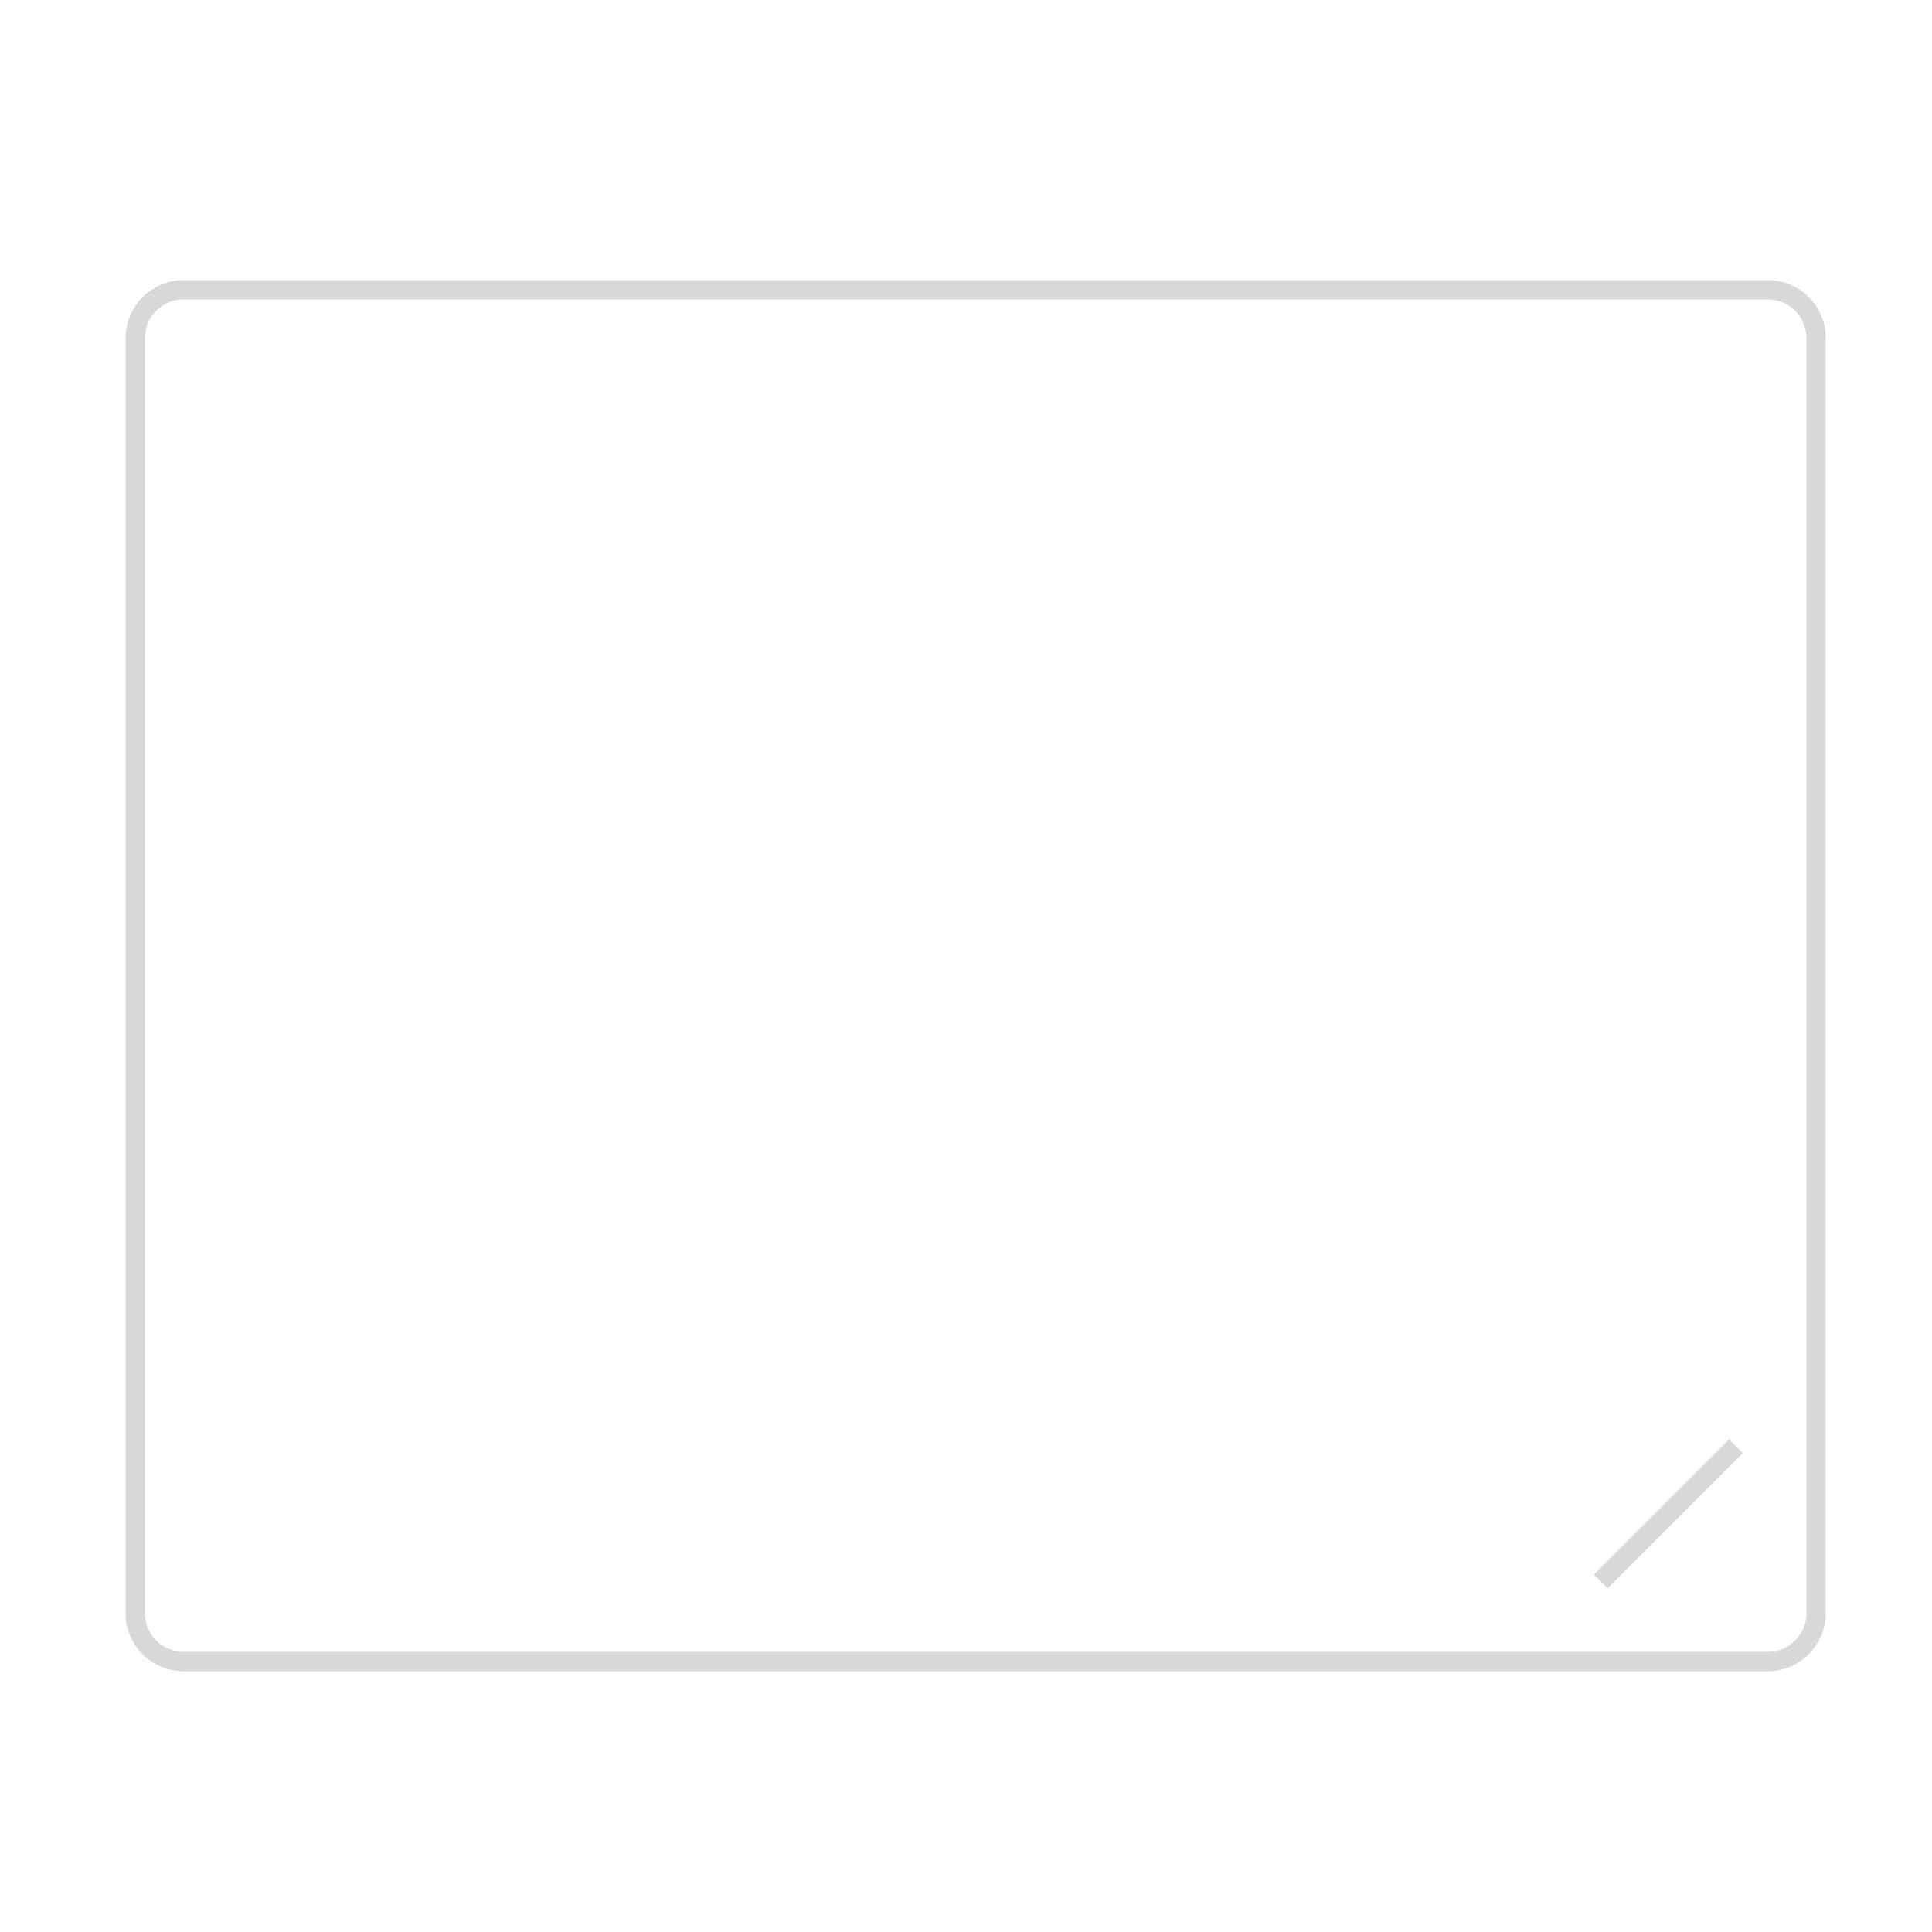 <svg width="100" height="100" viewBox="0 0 100 100" fill="none" xmlns="http://www.w3.org/2000/svg">
<path d="M91.5 15H9.5C8.119 15 7 16.119 7 17.5V83.5C7 84.881 8.119 86 9.5 86H91.5C92.881 86 94 84.881 94 83.5V17.5C94 16.119 92.881 15 91.5 15Z" stroke="#D8D8D8"/>
<path d="M89.854 74.854L82.854 81.854" stroke="#D8D8D8"/>
</svg>
